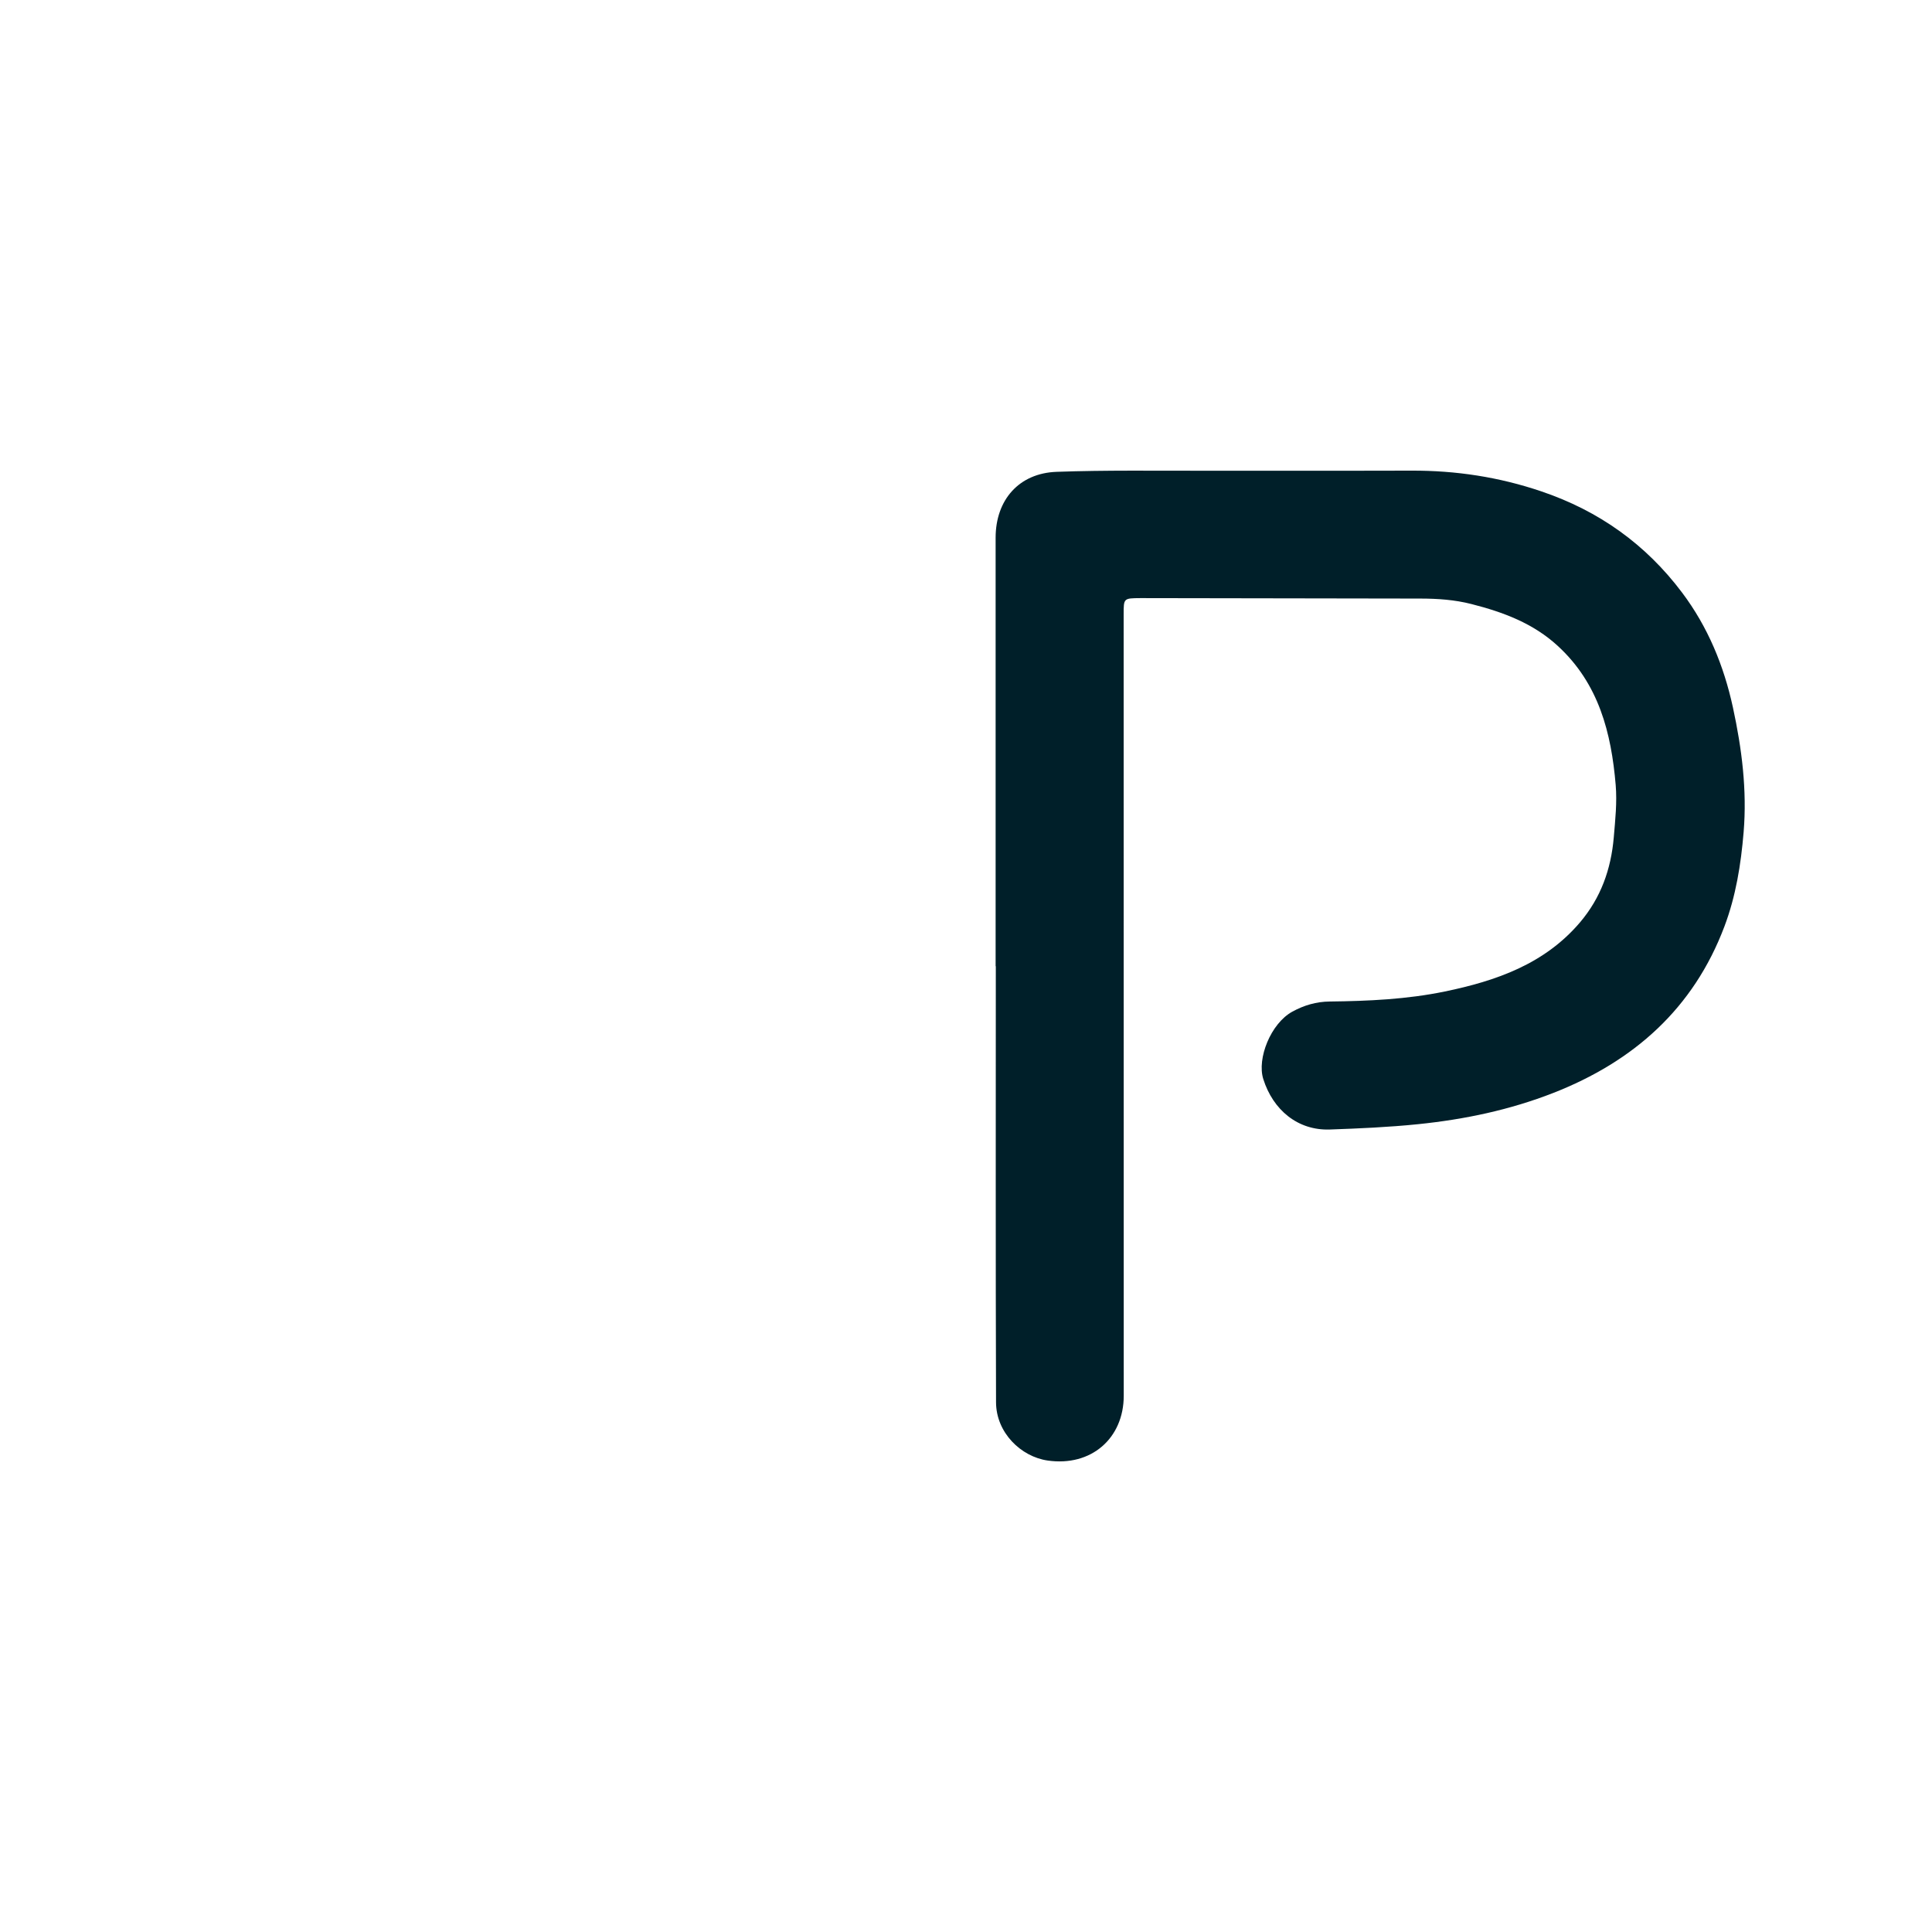 <?xml version="1.0" encoding="UTF-8"?>
<svg id="Calque_1" data-name="Calque 1" xmlns="http://www.w3.org/2000/svg" viewBox="0 0 600 600">
  <defs>
    <style>
      .cls-1 {
        fill: #001f29;
      }

      .cls-2 {
        fill: #fffeff;
      }

      .cls-3 {
        fill: #018292;
      }
    </style>
  </defs>
  <g>
    <path class="cls-1" d="m309.2,300.05c0-44.35,0-88.7,0-133.05,0-11.72,7.22-20.05,18.95-20.47,15.34-.55,30.71-.31,46.07-.34,21.39-.04,42.78.04,64.17-.03,13.78-.04,27.12,1.98,40.26,6.43,17.93,6.06,32.47,16.46,43.74,31.45,8,10.64,12.96,22.66,15.79,35.68,2.77,12.79,4.4,25.63,3.32,38.71-.83,10-2.41,19.88-5.98,29.33-9.61,25.46-28.15,41.88-53.1,51.65-13.52,5.29-27.55,8.24-42.05,9.72-9.13.93-18.24,1.33-27.37,1.65-9.97.35-17.66-6.08-20.68-15.69-1.99-6.33,2.3-17.23,9.04-20.92,3.63-1.98,7.42-3.1,11.61-3.14,11.98-.14,23.95-.68,35.73-3.11,15.95-3.3,30.96-8.52,41.96-21.44,6.49-7.63,9.67-16.51,10.52-26.5.46-5.41,1.04-10.79.59-16.19-1.37-16.23-5.25-31.42-17.87-43.09-7.69-7.12-17.03-10.59-26.93-13.11-5.21-1.33-10.48-1.69-15.81-1.7-28.68-.05-57.35-.09-86.03-.14-.34,0-.68,0-1.02,0-5.17.04-5.15.04-5.15,5.06.01,80.88.02,161.75.03,242.63,0,13.26-10.13,22.1-23.64,20.14-8.3-1.2-15.99-8.66-16.02-18.08-.15-45.14-.07-90.29-.07-135.44h-.06Z"/>
  </g>
</svg>